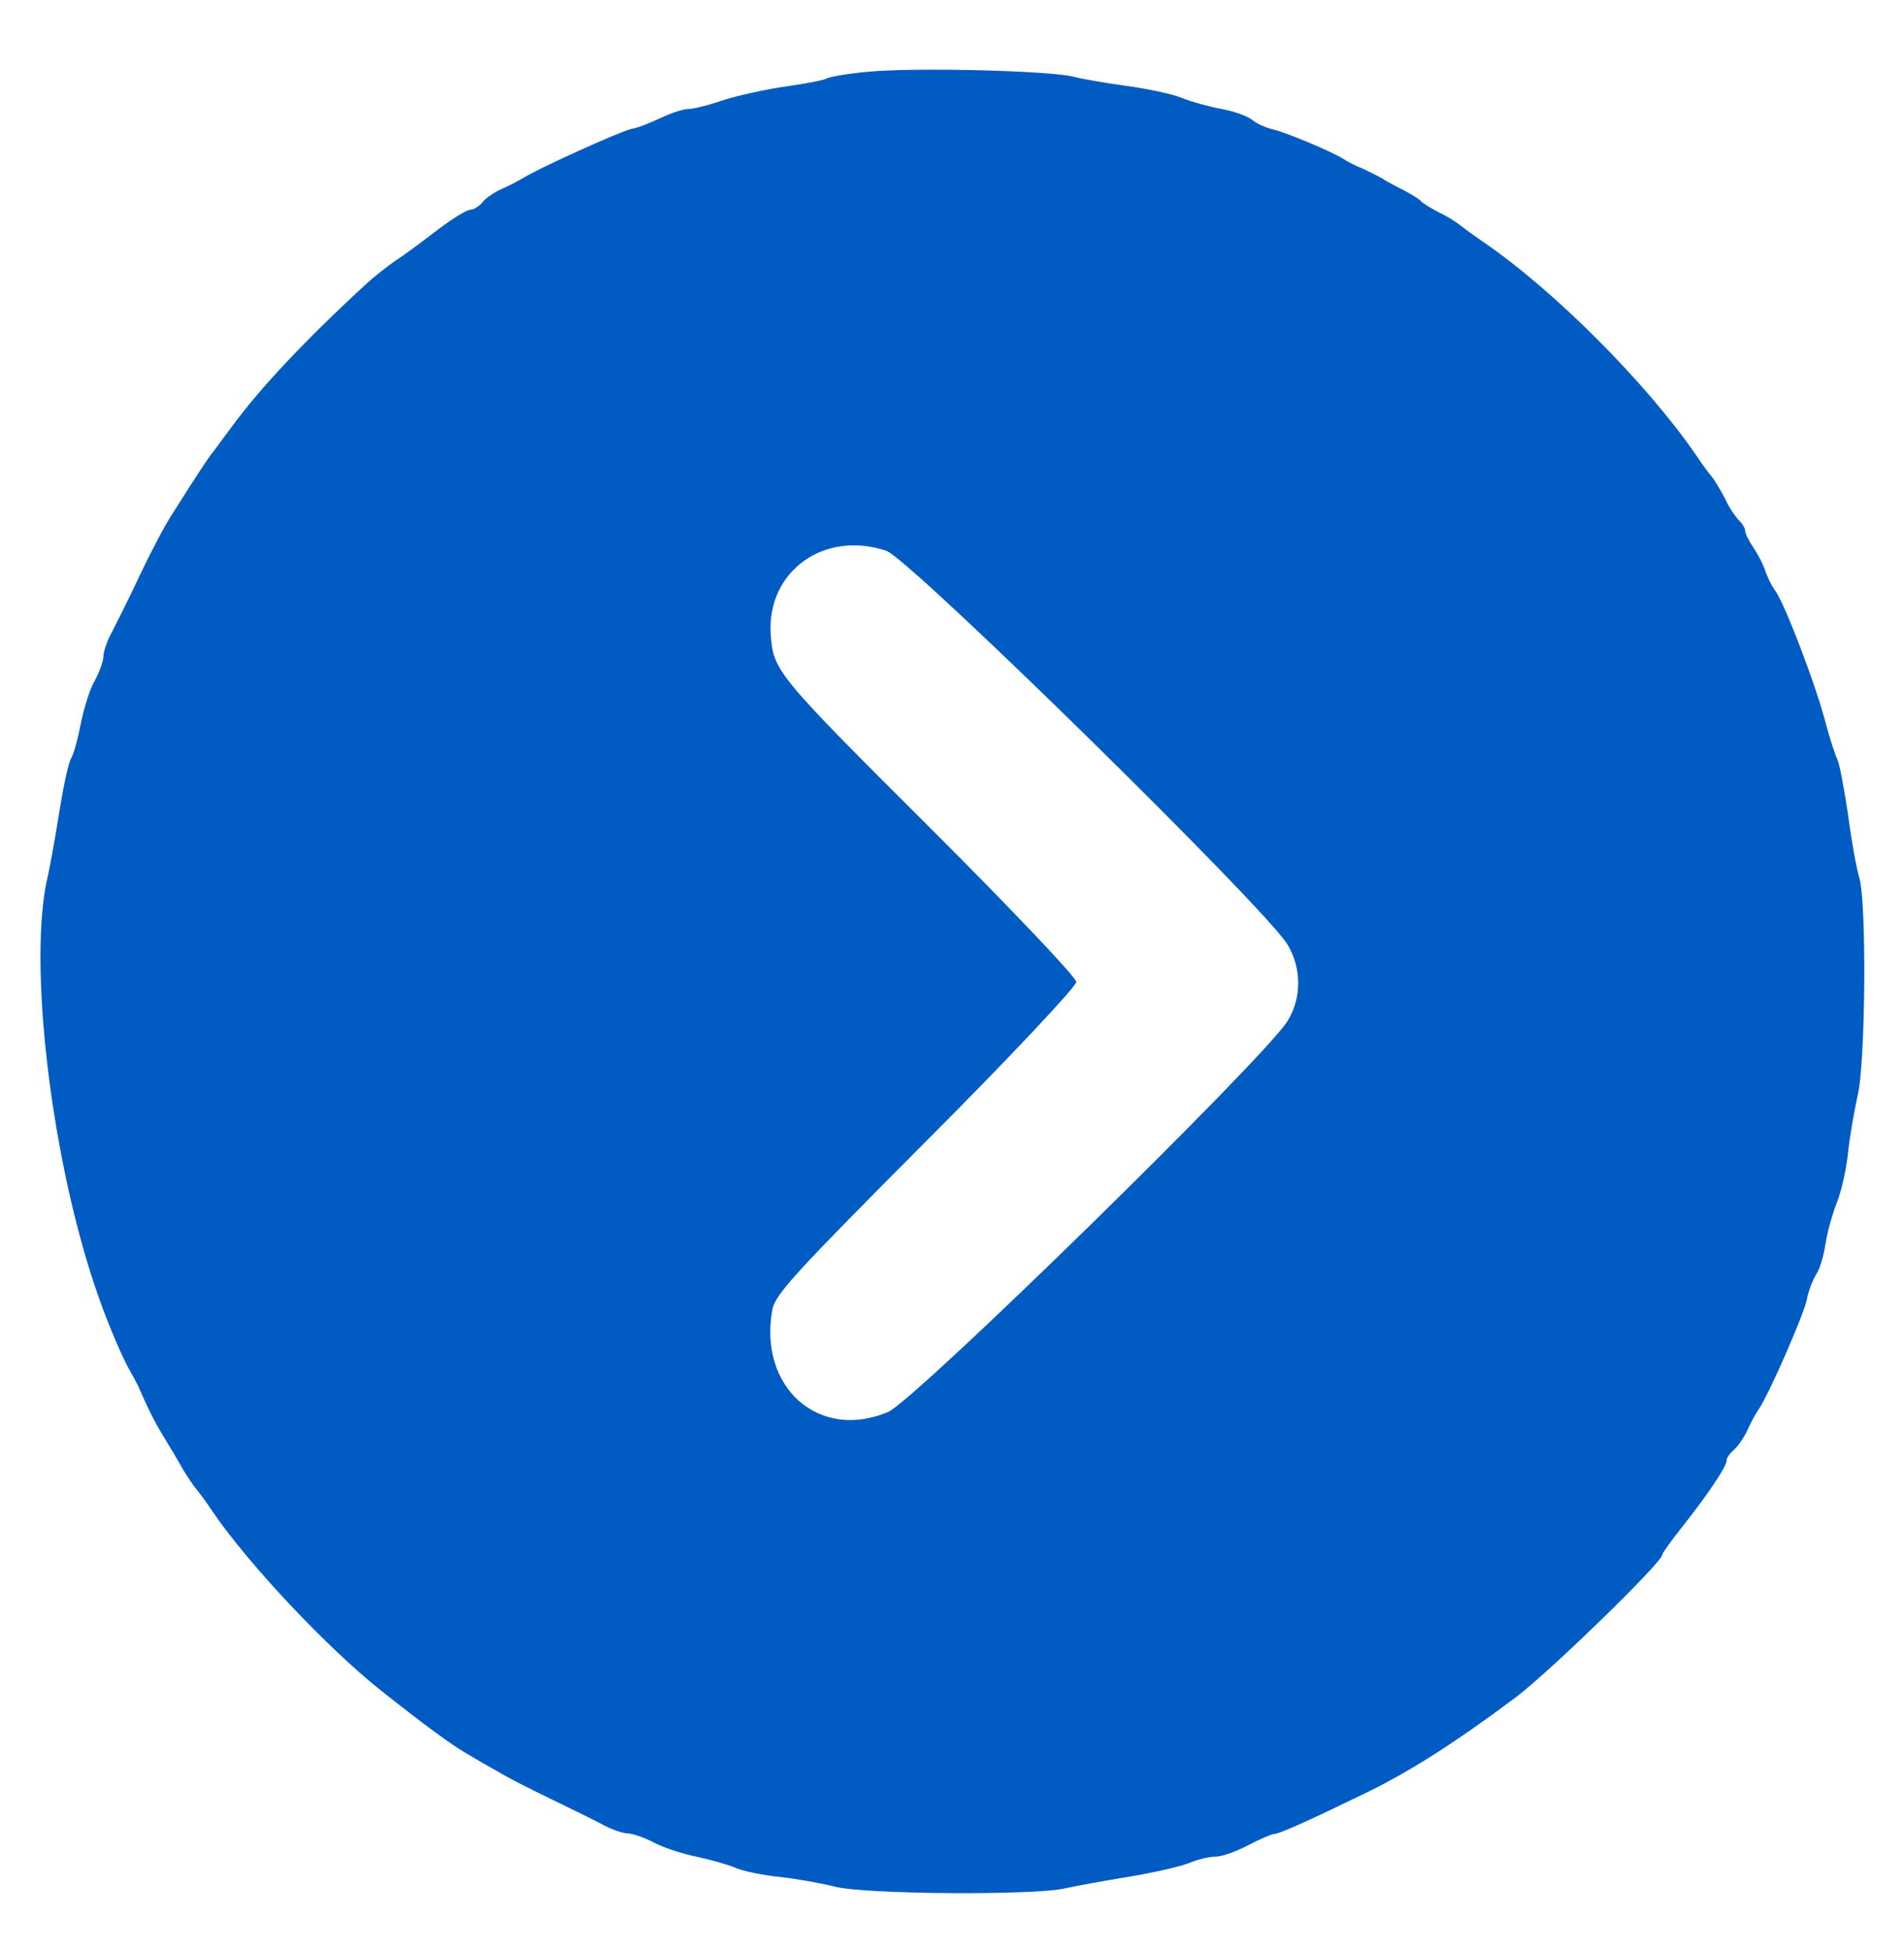 <?xml version="1.0" encoding="utf-8"?>
<!-- Generator: Adobe Illustrator 21.1.0, SVG Export Plug-In . SVG Version: 6.00 Build 0)  -->
<svg version="1.1" id="svg" xmlns="http://www.w3.org/2000/svg" xmlns:xlink="http://www.w3.org/1999/xlink" x="0px" y="0px"
	 viewBox="0 0 337 345" style="enable-background:new 0 0 337 345;" xml:space="preserve">
<style type="text/css">
	.st0{fill:#005BC3;}
</style>
<g id="svgg">
	<path id="path0" class="st0" d="M153.7,12.7c-3.6,0.3-6.9,0.9-7.4,1.2c-0.5,0.3-3.7,0.9-7.2,1.4c-3.5,0.5-8.5,1.6-11,2.4
		c-2.6,0.9-5.4,1.6-6.3,1.6c-0.9,0-3,0.7-4.7,1.5c-1.7,0.8-4,1.8-5.3,2c-2.2,0.5-16.7,7.1-19.2,8.7c-0.7,0.4-2.3,1.3-3.7,1.9
		c-1.4,0.6-3,1.7-3.5,2.4c-0.6,0.7-1.5,1.3-2.1,1.3c-0.6,0-3.1,1.5-5.6,3.4c-2.5,1.9-5.8,4.4-7.5,5.5c-1.6,1.1-3.9,2.9-5.1,4
		C54.1,60.1,46,68.7,40.9,75.7c-1.6,2.1-3,4.1-3.2,4.3c-0.4,0.4-2.5,3.5-7.1,10.8c-1.4,2.1-4,7.1-5.8,10.9c-1.8,3.9-4.1,8.4-4.9,10
		c-0.9,1.6-1.6,3.6-1.6,4.5c0,0.8-0.7,2.8-1.6,4.4c-0.9,1.6-1.9,5-2.4,7.5c-0.5,2.5-1.2,5.3-1.7,6.1c-0.5,0.8-1.4,5.1-2.1,9.5
		c-0.7,4.4-1.6,9.4-2,11.2c-3.7,15.1,0.6,51,8.9,74.5c1.8,5.2,4.5,11.4,5.7,13.4c0.4,0.7,1,1.8,1.3,2.4c1.7,3.9,2.9,6.4,4.7,9.3
		c1.1,1.8,2.6,4.3,3.3,5.6c0.8,1.3,1.8,2.8,2.3,3.4s1.8,2.3,2.9,4c6.5,9.5,20.4,24.2,29.7,31.6c7.8,6.2,12.6,9.7,15.2,11.2
		c1.3,0.8,3.9,2.3,5.7,3.3c1.8,1.1,6,3.2,9.3,4.8c3.3,1.6,7.4,3.6,9.1,4.5c1.6,0.9,3.7,1.6,4.5,1.6c0.8,0,2.9,0.7,4.6,1.6
		c1.7,0.9,5.1,2,7.5,2.5c2.4,0.5,5.6,1.4,7,2c1.4,0.6,4.9,1.3,7.8,1.6c2.9,0.3,7.3,1.1,9.7,1.7c5.2,1.4,35.7,1.6,40.9,0.3
		c1.8-0.4,6.7-1.3,11-2c4.3-0.7,9.1-1.8,10.7-2.4c1.6-0.7,3.8-1.2,4.9-1.2c1.1,0,3.6-0.9,5.7-2c2.1-1.1,4.2-2,4.6-2
		c0.9,0,6-2.3,15.9-7.1c8.1-3.9,16.2-9.1,26.9-17.1c6.3-4.8,25.9-23.9,25.9-25.2c0-0.3,1.6-2.5,3.5-4.9c4.5-5.7,7.9-10.7,7.9-11.8
		c0-0.5,0.6-1.3,1.3-1.9s1.8-2.2,2.4-3.5c0.6-1.4,1.5-3,2-3.7c1.8-2.6,8-16.8,8.5-19.4c0.3-1.6,1.1-3.6,1.7-4.5
		c0.6-0.9,1.3-3.3,1.6-5.3c0.3-2,1.2-5.3,2-7.3c0.8-2,1.7-6,2-8.9c0.3-2.9,1.1-7.4,1.7-10.1c1.4-5.8,1.6-34.1,0.3-38.5
		c-0.5-1.6-1.4-6.6-2-11.2c-0.7-4.6-1.5-9-1.9-9.8c-0.4-0.8-1.3-3.6-2-6.2c-1.7-6.7-7.4-21.7-9.1-23.8c-0.5-0.7-1.2-2.1-1.6-3.2
		c-0.3-1.1-1.3-3-2.1-4.2c-0.8-1.2-1.5-2.5-1.5-3c0-0.5-0.5-1.3-1.1-1.9c-0.6-0.6-1.8-2.3-2.5-3.9c-0.8-1.5-1.8-3.2-2.3-3.8
		c-0.5-0.6-1.8-2.3-2.9-4c-8.7-12.6-25-29-37.6-37.6c-1.6-1.1-3.4-2.4-4-2.9s-2.3-1.6-3.8-2.3c-1.5-0.8-3-1.7-3.2-2
		c-0.2-0.3-1.5-1.1-2.8-1.8c-1.3-0.7-3.2-1.6-4-2.2c-0.9-0.5-2.5-1.3-3.6-1.8c-1.1-0.4-2.6-1.2-3.2-1.6c-2.2-1.4-10.1-4.7-12.6-5.3
		c-1.3-0.3-3-1.1-3.7-1.7c-0.7-0.6-3.1-1.5-5.3-1.9c-2.2-0.4-5.5-1.3-7.2-2c-1.7-0.7-6.1-1.6-9.7-2.1c-3.6-0.5-7.8-1.2-9.3-1.6
		C186.1,12.5,161.9,11.9,153.7,12.7 M156.9,97.5c4.1,1.4,67.3,63.4,71,69.7c2.5,4.2,2.5,9.4,0,13.5c-3.8,6.3-66,67.2-70.7,69.2
		c-12.3,5.2-23-4.4-20.5-18.1c0.5-2.7,4-6.5,27.2-29.8c14.7-14.7,26.6-27.4,26.6-28.2s-11.2-12.6-24.9-26.3
		c-28.6-28.5-28.7-28.7-29.2-35.4C135.8,101,146,93.8,156.9,97.5"/>
</g>
</svg>

